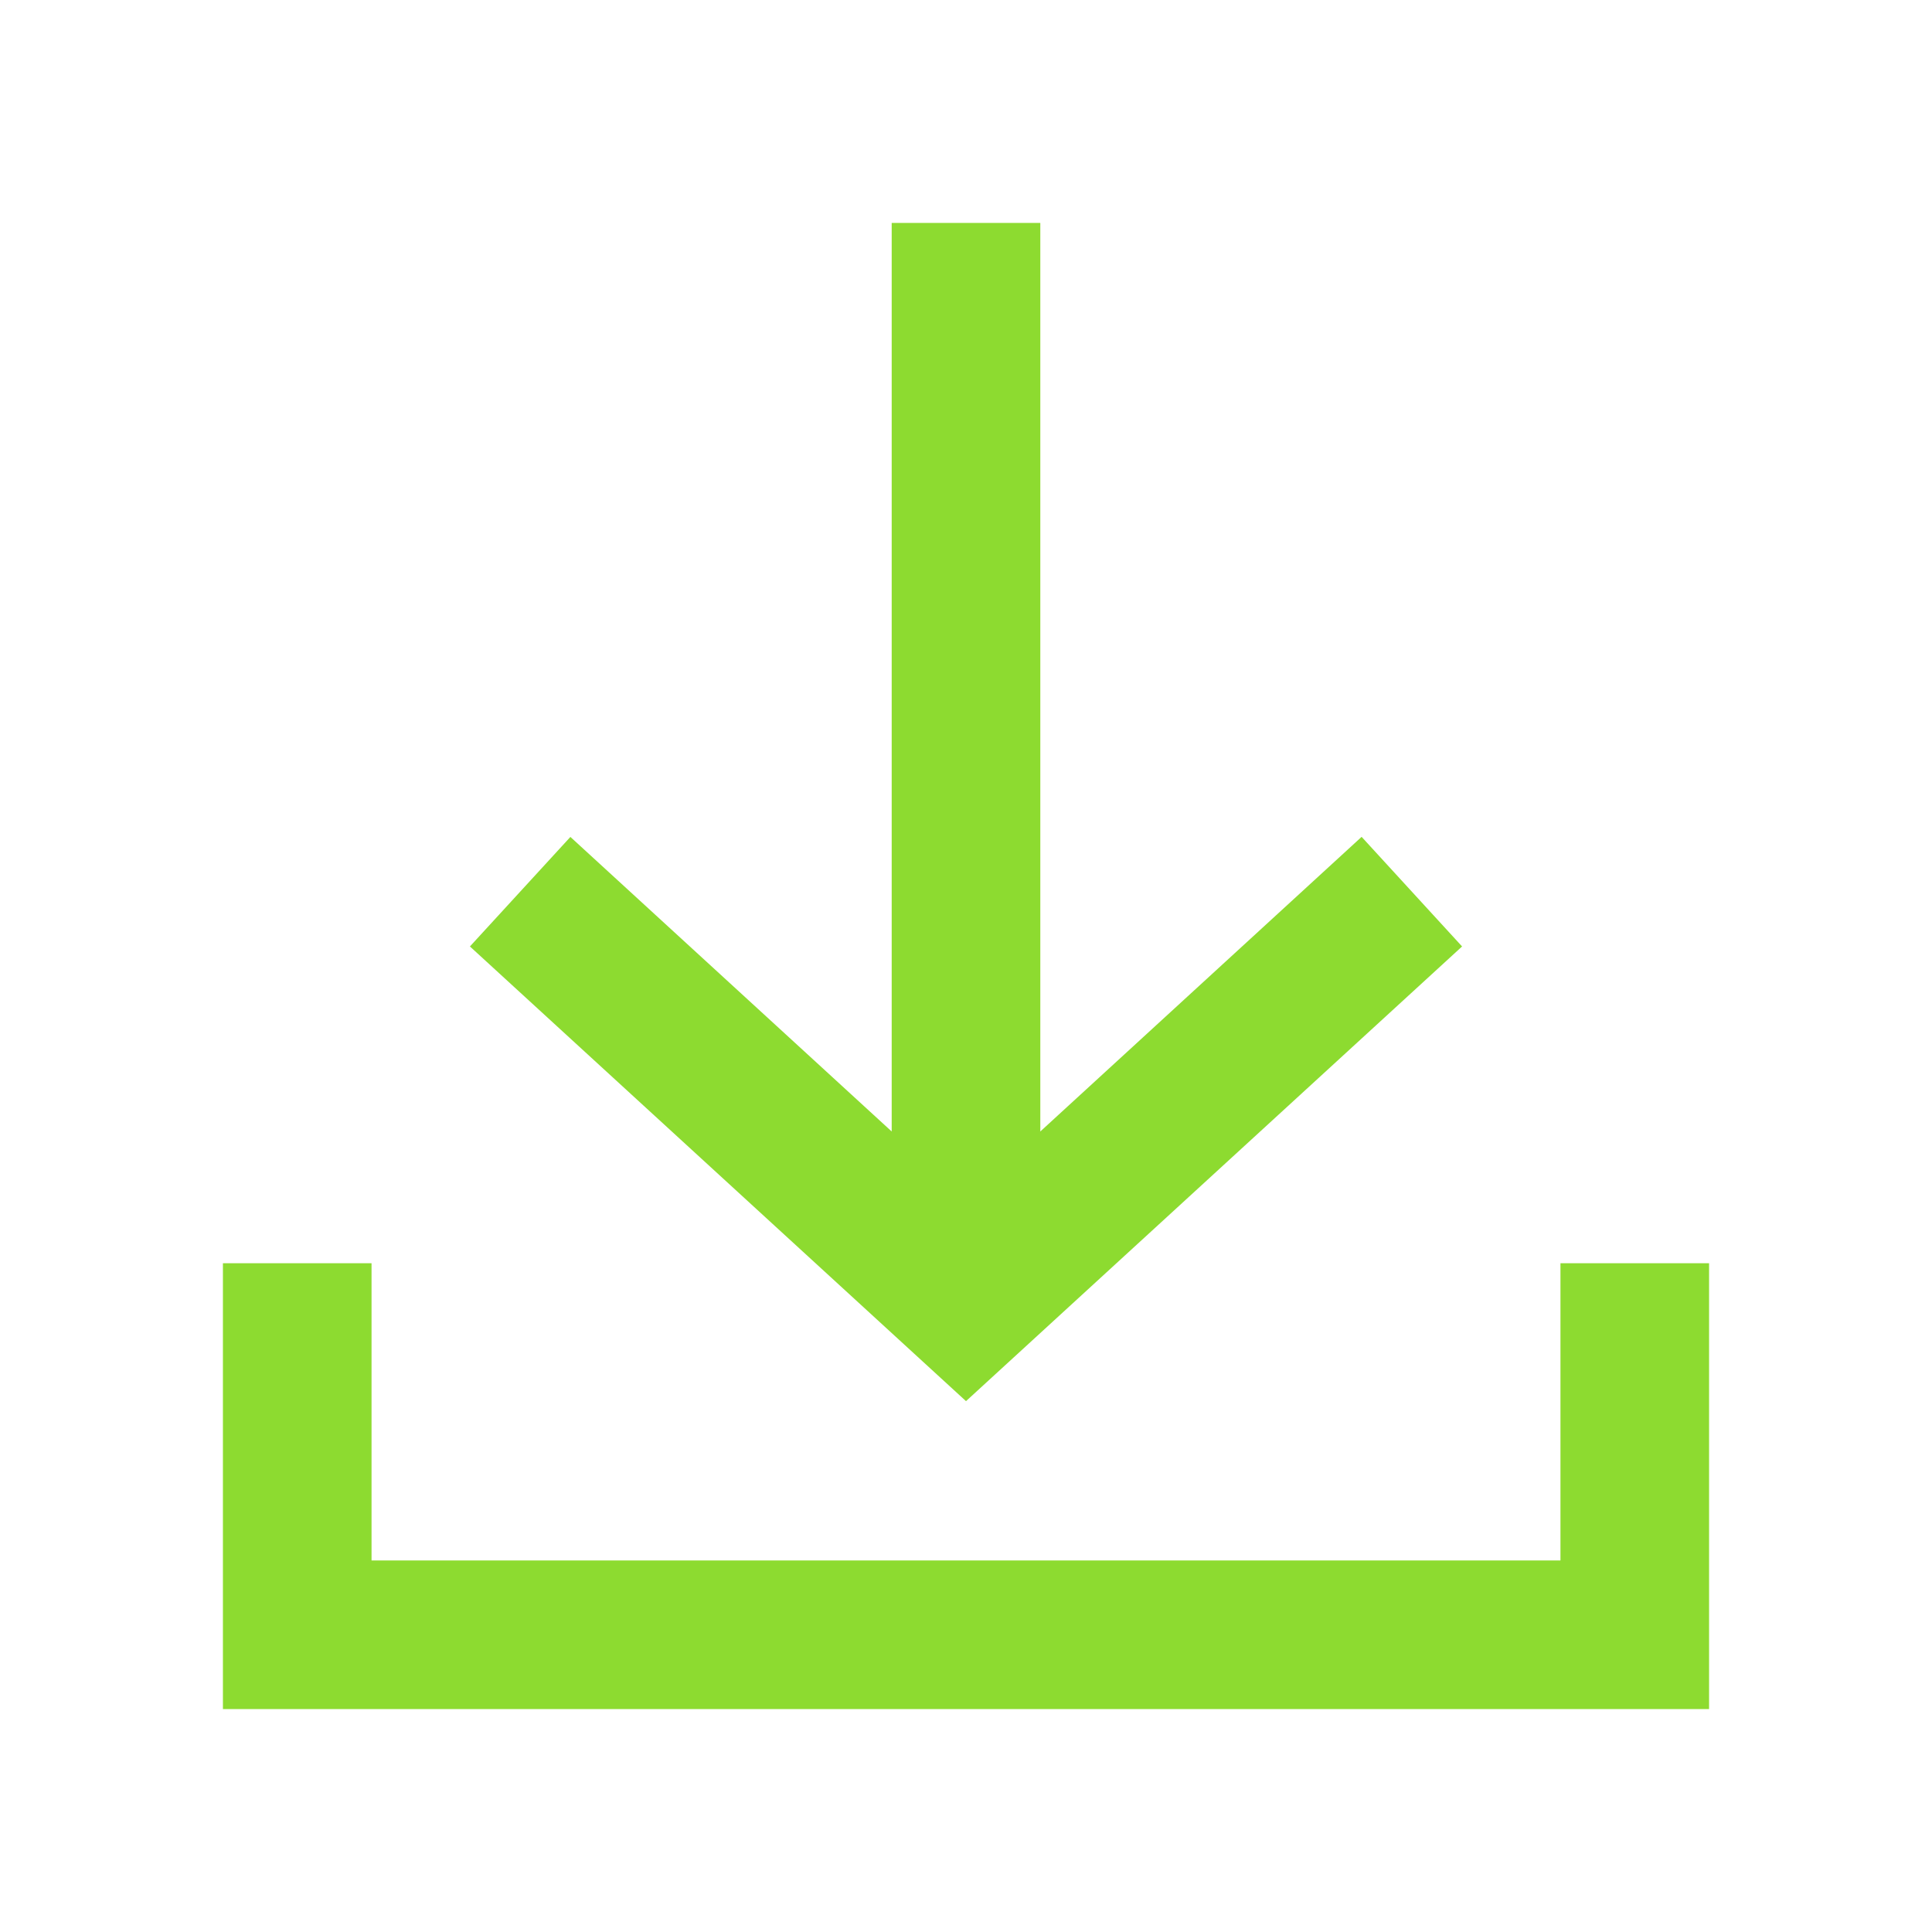 <svg width="26" height="26" viewBox="0 0 26 26" fill="none" xmlns="http://www.w3.org/2000/svg">
<g clip-path="url(#clip0_237_843)">
<path d="M19.676 12.737L18.324 11.262L14 15.227V3H12V15.227L7.676 11.263L6.324 12.737L13 18.856L19.676 12.737Z" fill="#8DDB30"/>
<path d="M21 17V21H5V17H3V23H23V17H21Z" fill="#8DDB30"/>
</g>
<defs>
<clipPath id="clip0_237_843">
<rect width="26" height="26" fill="white"/>
</clipPath>
</defs>
</svg>
